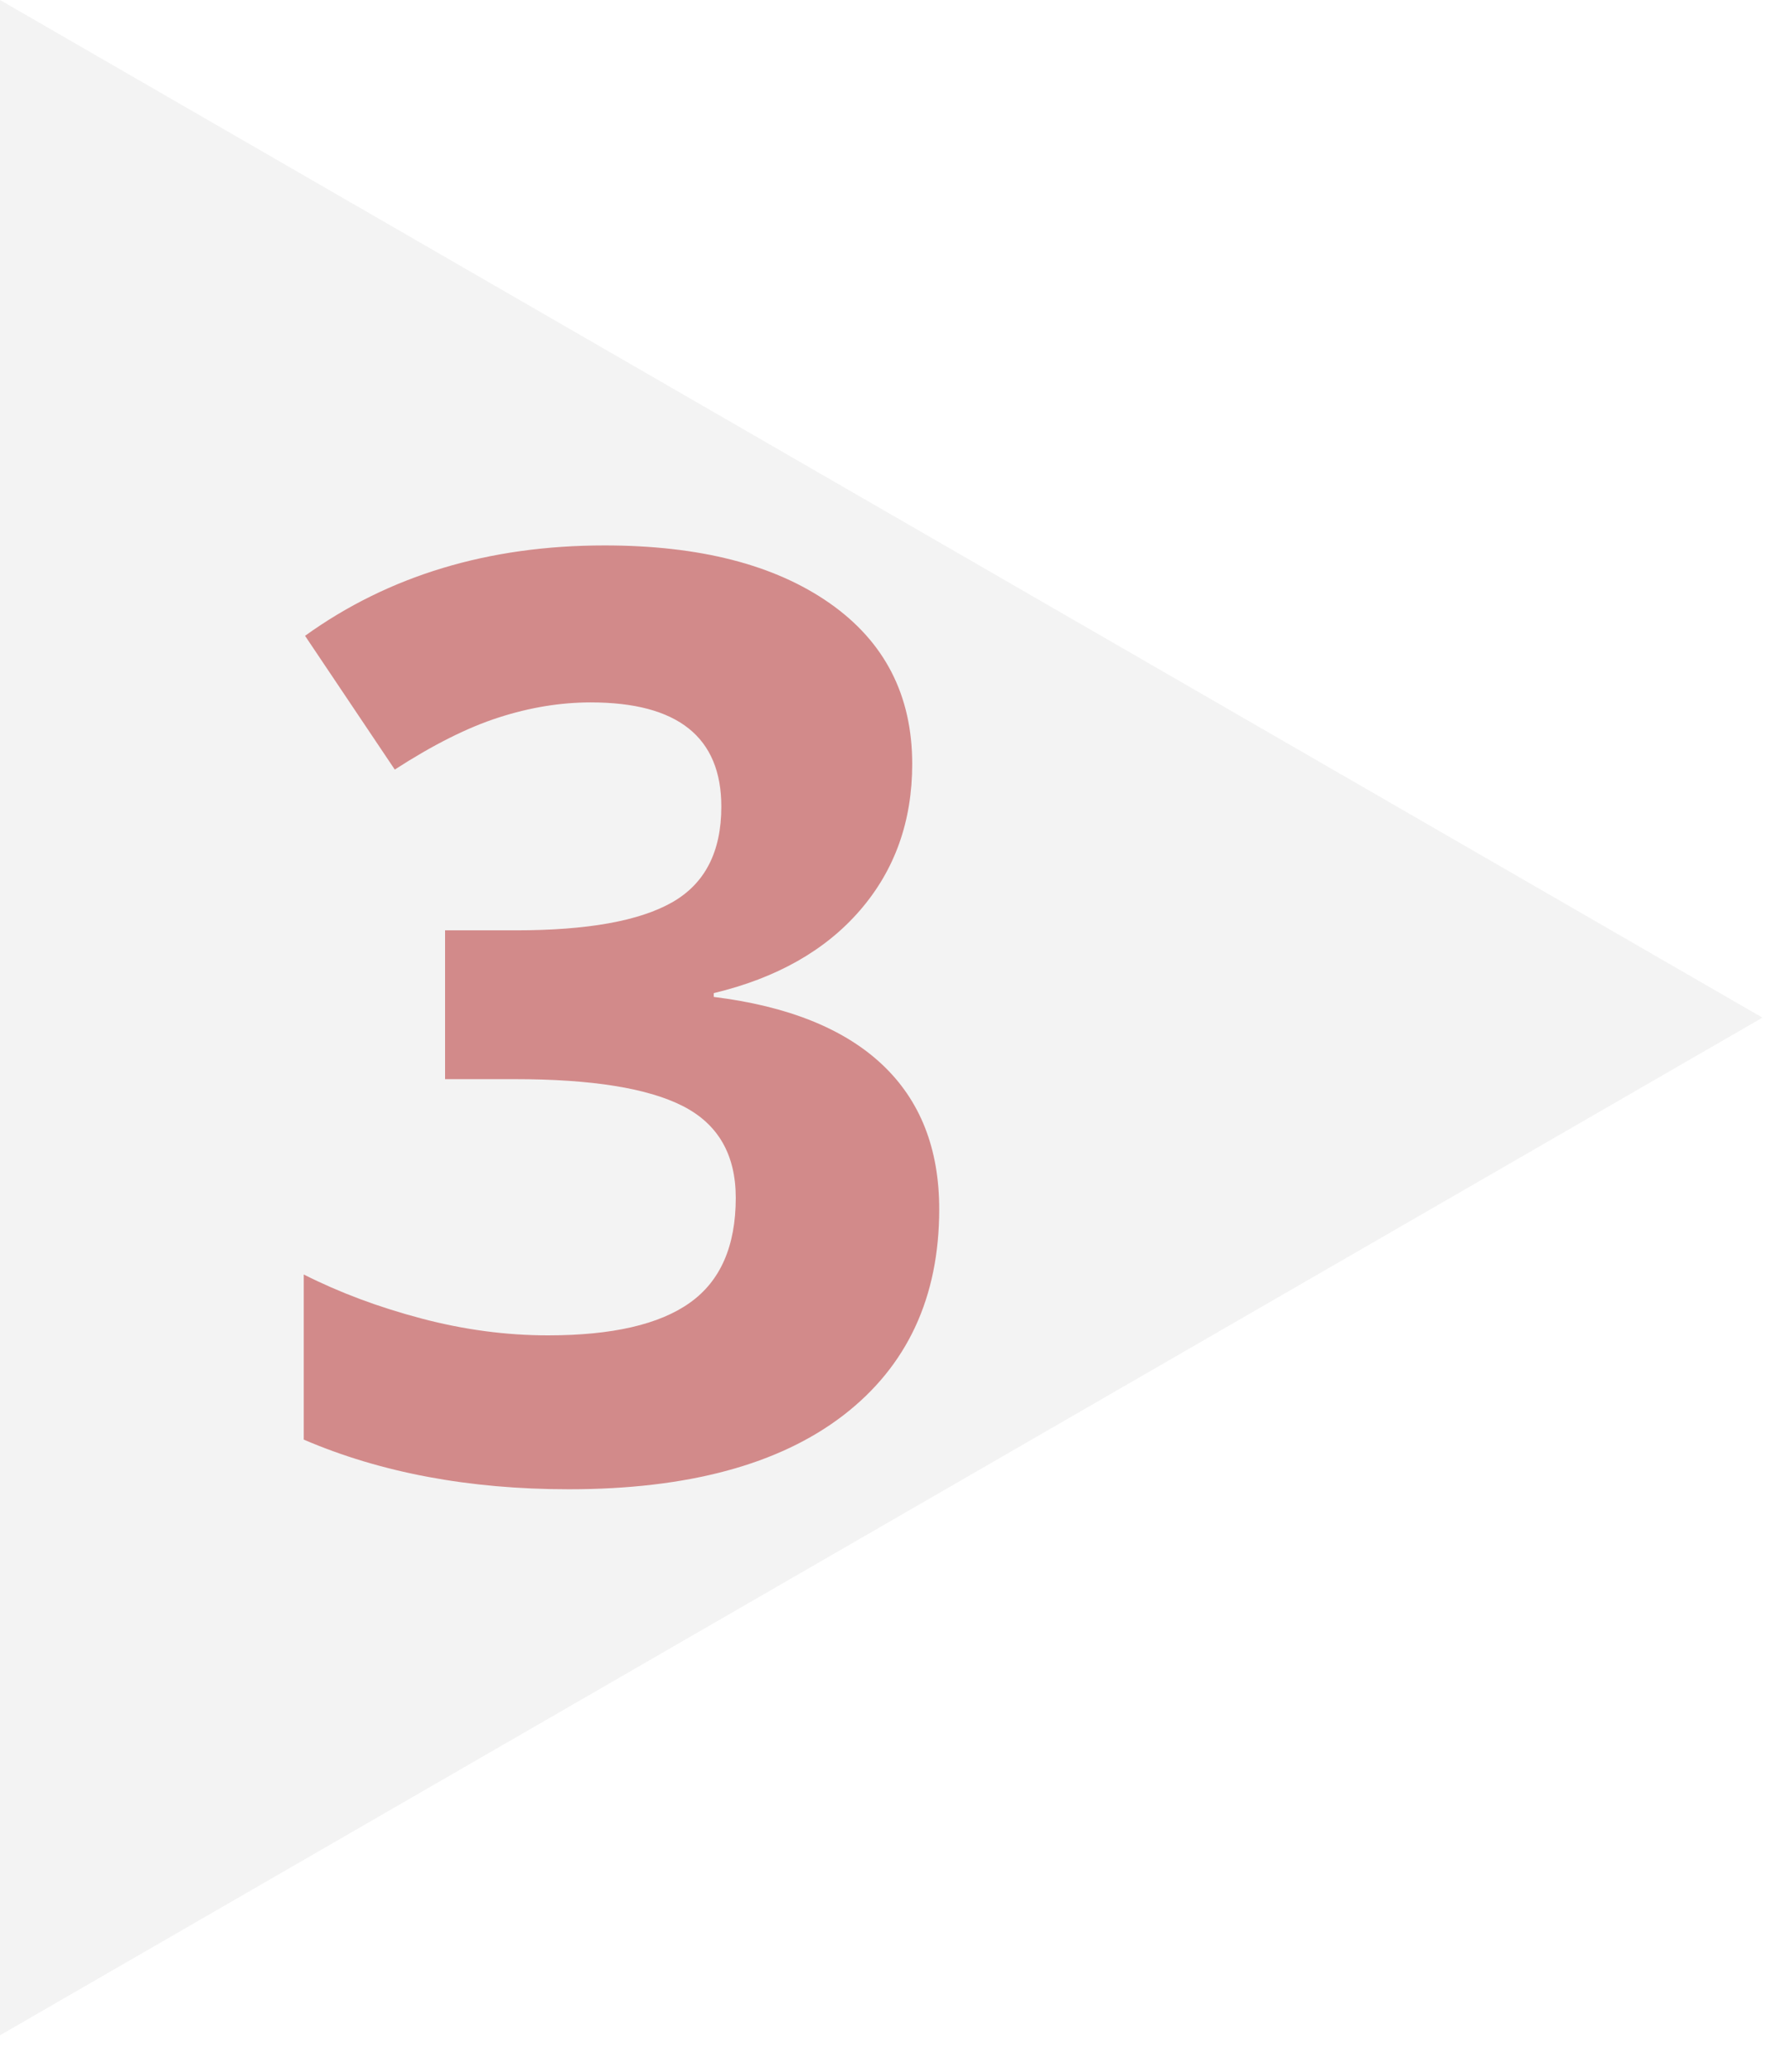 <?xml version="1.0" encoding="UTF-8" standalone="no"?><!DOCTYPE svg PUBLIC "-//W3C//DTD SVG 1.1//EN" "http://www.w3.org/Graphics/SVG/1.1/DTD/svg11.dtd"><svg width="100%" height="100%" viewBox="0 0 25 29" version="1.1" xmlns="http://www.w3.org/2000/svg" xmlns:xlink="http://www.w3.org/1999/xlink" xml:space="preserve" xmlns:serif="http://www.serif.com/" style="fill-rule:evenodd;clip-rule:evenodd;stroke-linejoin:round;stroke-miterlimit:2;"><g><g><path d="M24.67,14.243l-24.67,14.243l0,-28.486l24.67,14.243Z" style="fill:#c4c4c4;fill-opacity:0.2;fill-rule:nonzero;"/><path d="M12.769,10.692c0,0.803 -0.244,1.486 -0.73,2.048c-0.486,0.563 -1.169,0.949 -2.048,1.16l0,0.053c1.037,0.129 1.823,0.444 2.356,0.945c0.533,0.501 0.8,1.176 0.8,2.026c0,1.236 -0.449,2.198 -1.345,2.887c-0.897,0.688 -2.177,1.033 -3.841,1.033c-1.395,0 -2.631,-0.232 -3.709,-0.695l0,-2.311c0.498,0.252 1.046,0.457 1.644,0.615c0.597,0.158 1.189,0.237 1.775,0.237c0.896,0 1.559,-0.152 1.986,-0.457c0.428,-0.304 0.642,-0.794 0.642,-1.468c0,-0.603 -0.246,-1.031 -0.738,-1.283c-0.493,-0.252 -1.278,-0.378 -2.356,-0.378l-0.975,0l0,-2.083l0.993,0c0.996,0 1.724,-0.13 2.184,-0.391c0.46,-0.261 0.69,-0.707 0.69,-1.34c0,-0.973 -0.61,-1.459 -1.828,-1.459c-0.422,0 -0.851,0.07 -1.288,0.211c-0.437,0.14 -0.921,0.384 -1.455,0.729l-1.256,-1.872c1.171,-0.843 2.569,-1.265 4.192,-1.265c1.33,0 2.38,0.269 3.151,0.808c0.77,0.539 1.156,1.289 1.156,2.25Z" style="fill:#a90000;fill-opacity:0.43;fill-rule:nonzero;"/></g></g></svg>